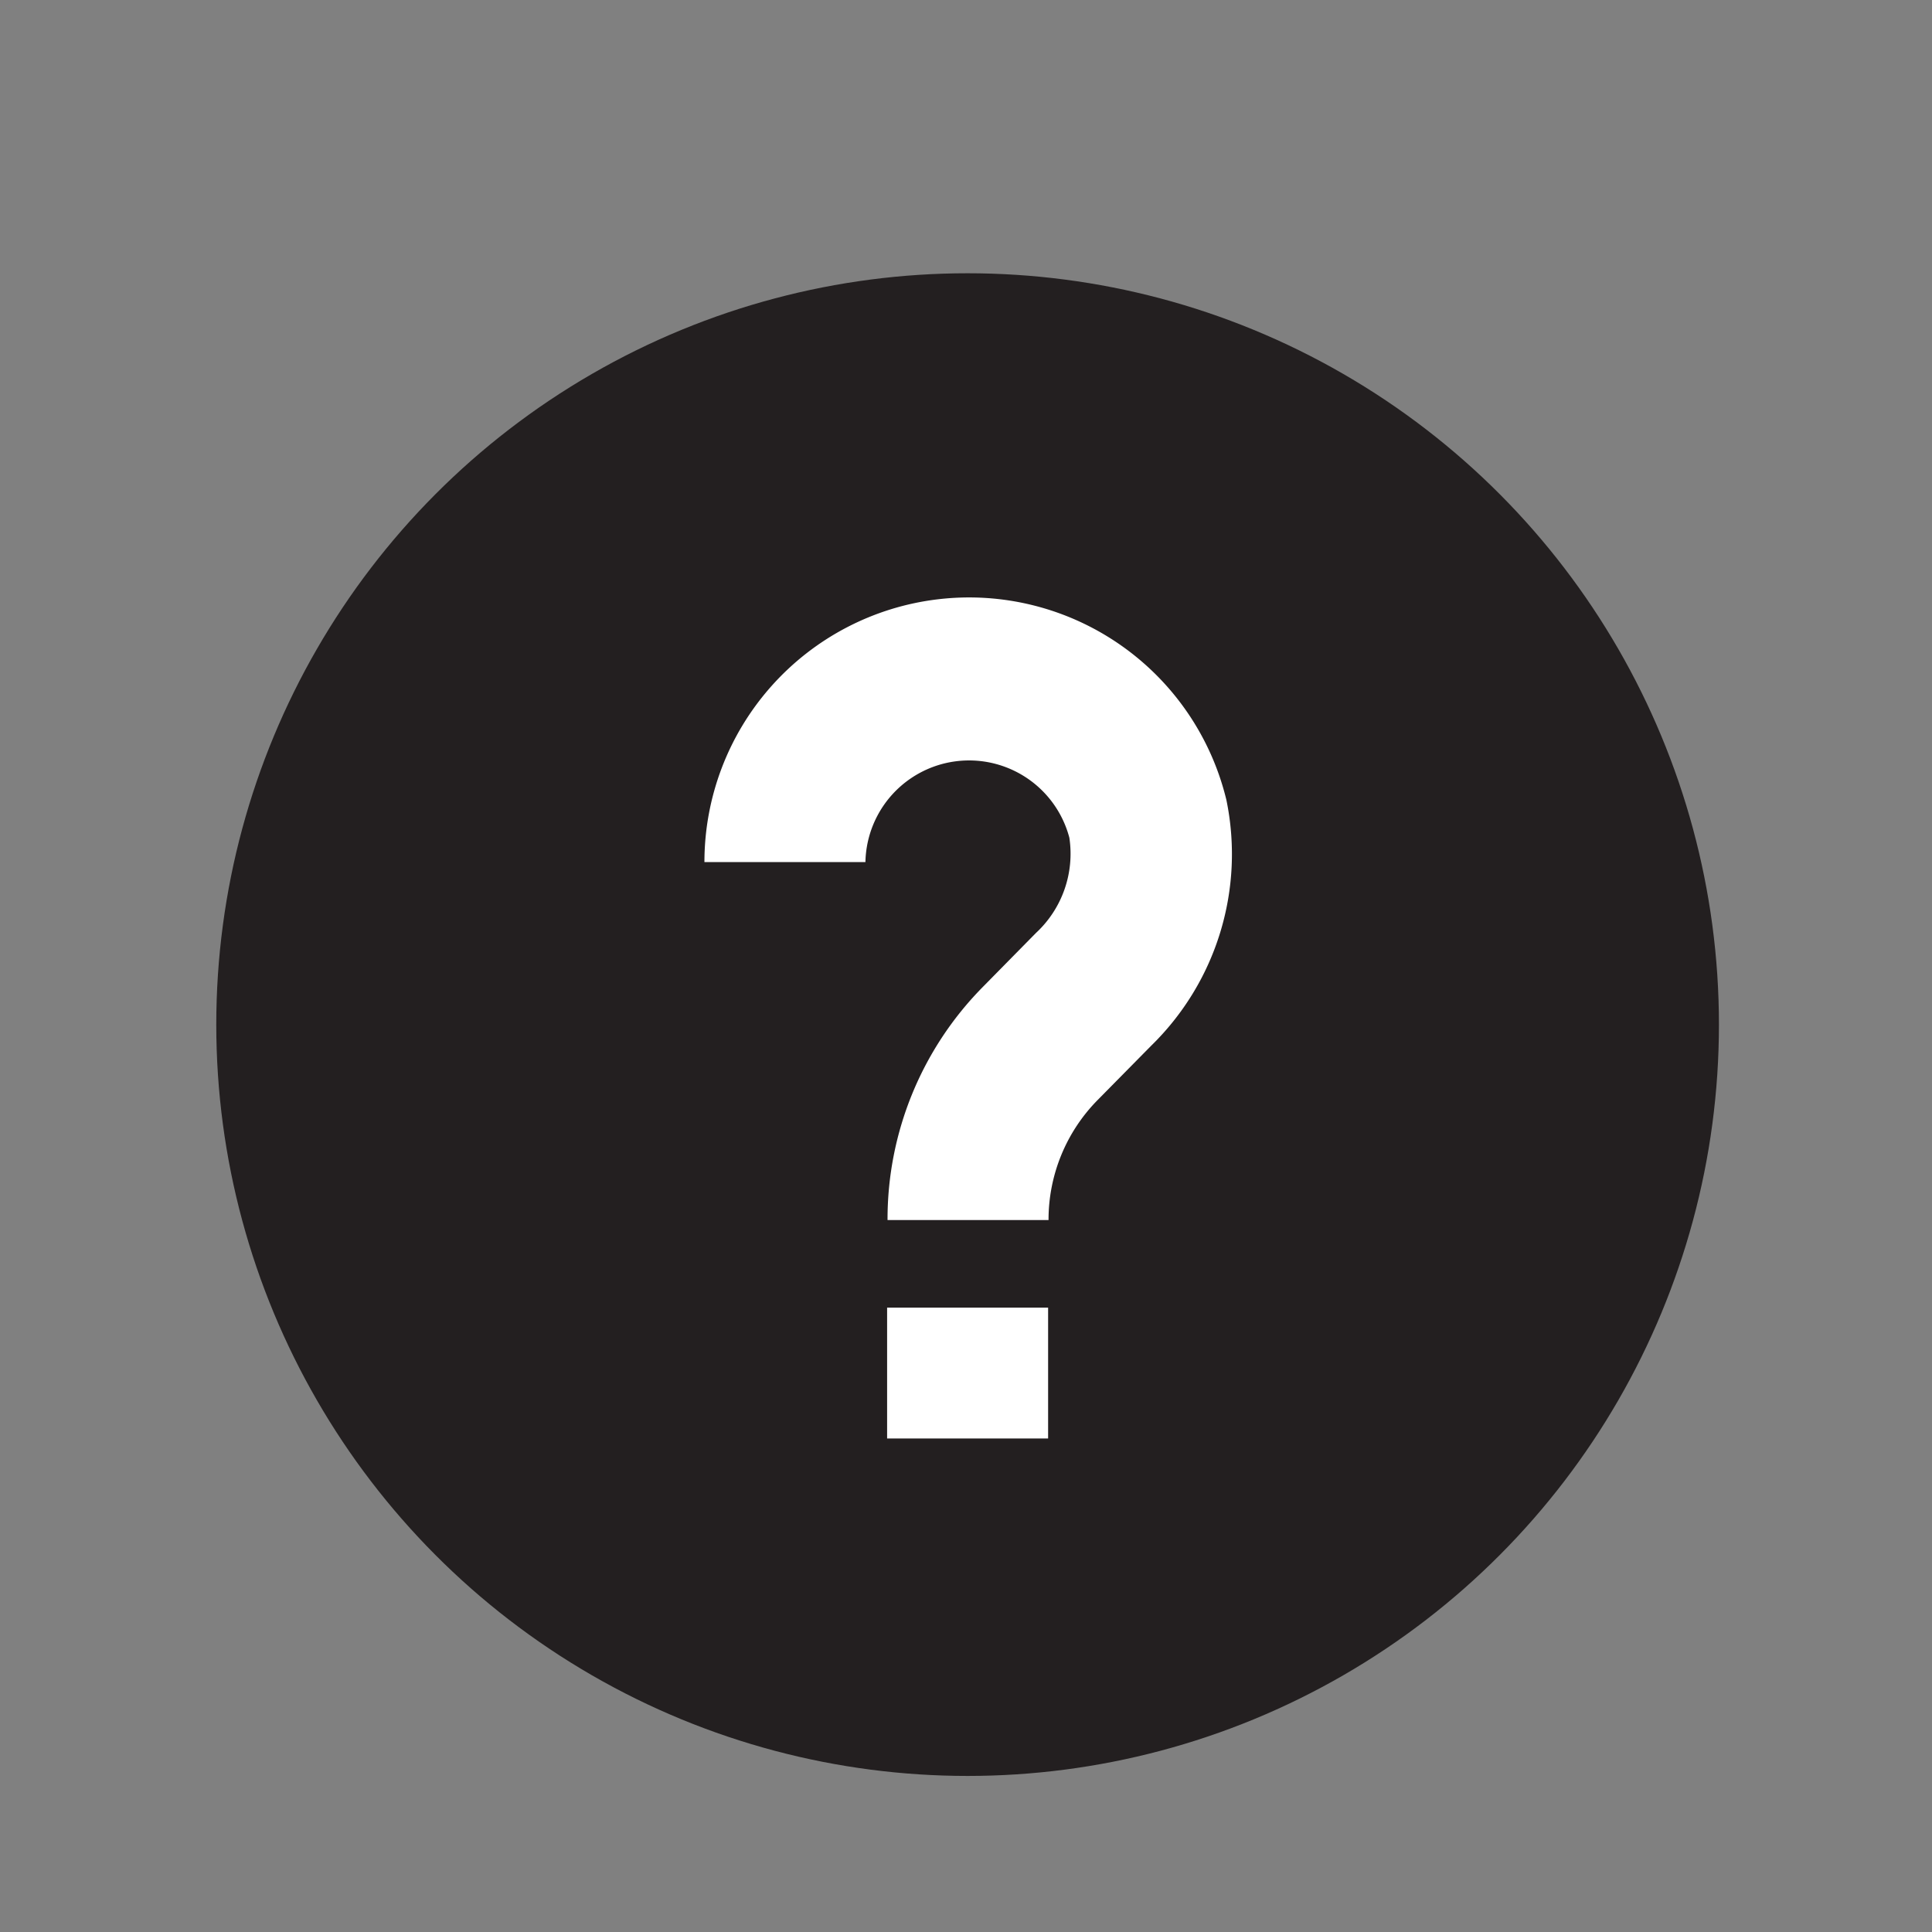 <svg id="Layer_1" data-name="Layer 1" xmlns="http://www.w3.org/2000/svg" viewBox="0 0 18 18"><rect x="0" y="0" width="18" height="18" fill="#808080" stroke="none"/><title>question-mark</title><circle cx="9.015" cy="9.546" r="7" fill="#231f20"/><path d="M9.769,11.367h-1.5A3.08,3.08,0,0,1,9.152,9.2l.5-.508a1.006,1.006,0,0,0,.311-.887.966.966,0,0,0-1.9.227h-1.5a2.466,2.466,0,0,1,4.863-.579,2.494,2.494,0,0,1-.7,2.289l-.5.507A1.588,1.588,0,0,0,9.769,11.367Z" fill="#fff"/><rect x="8.265" y="12.183" width="1.5" height="1.219" fill="#fff"/></svg>